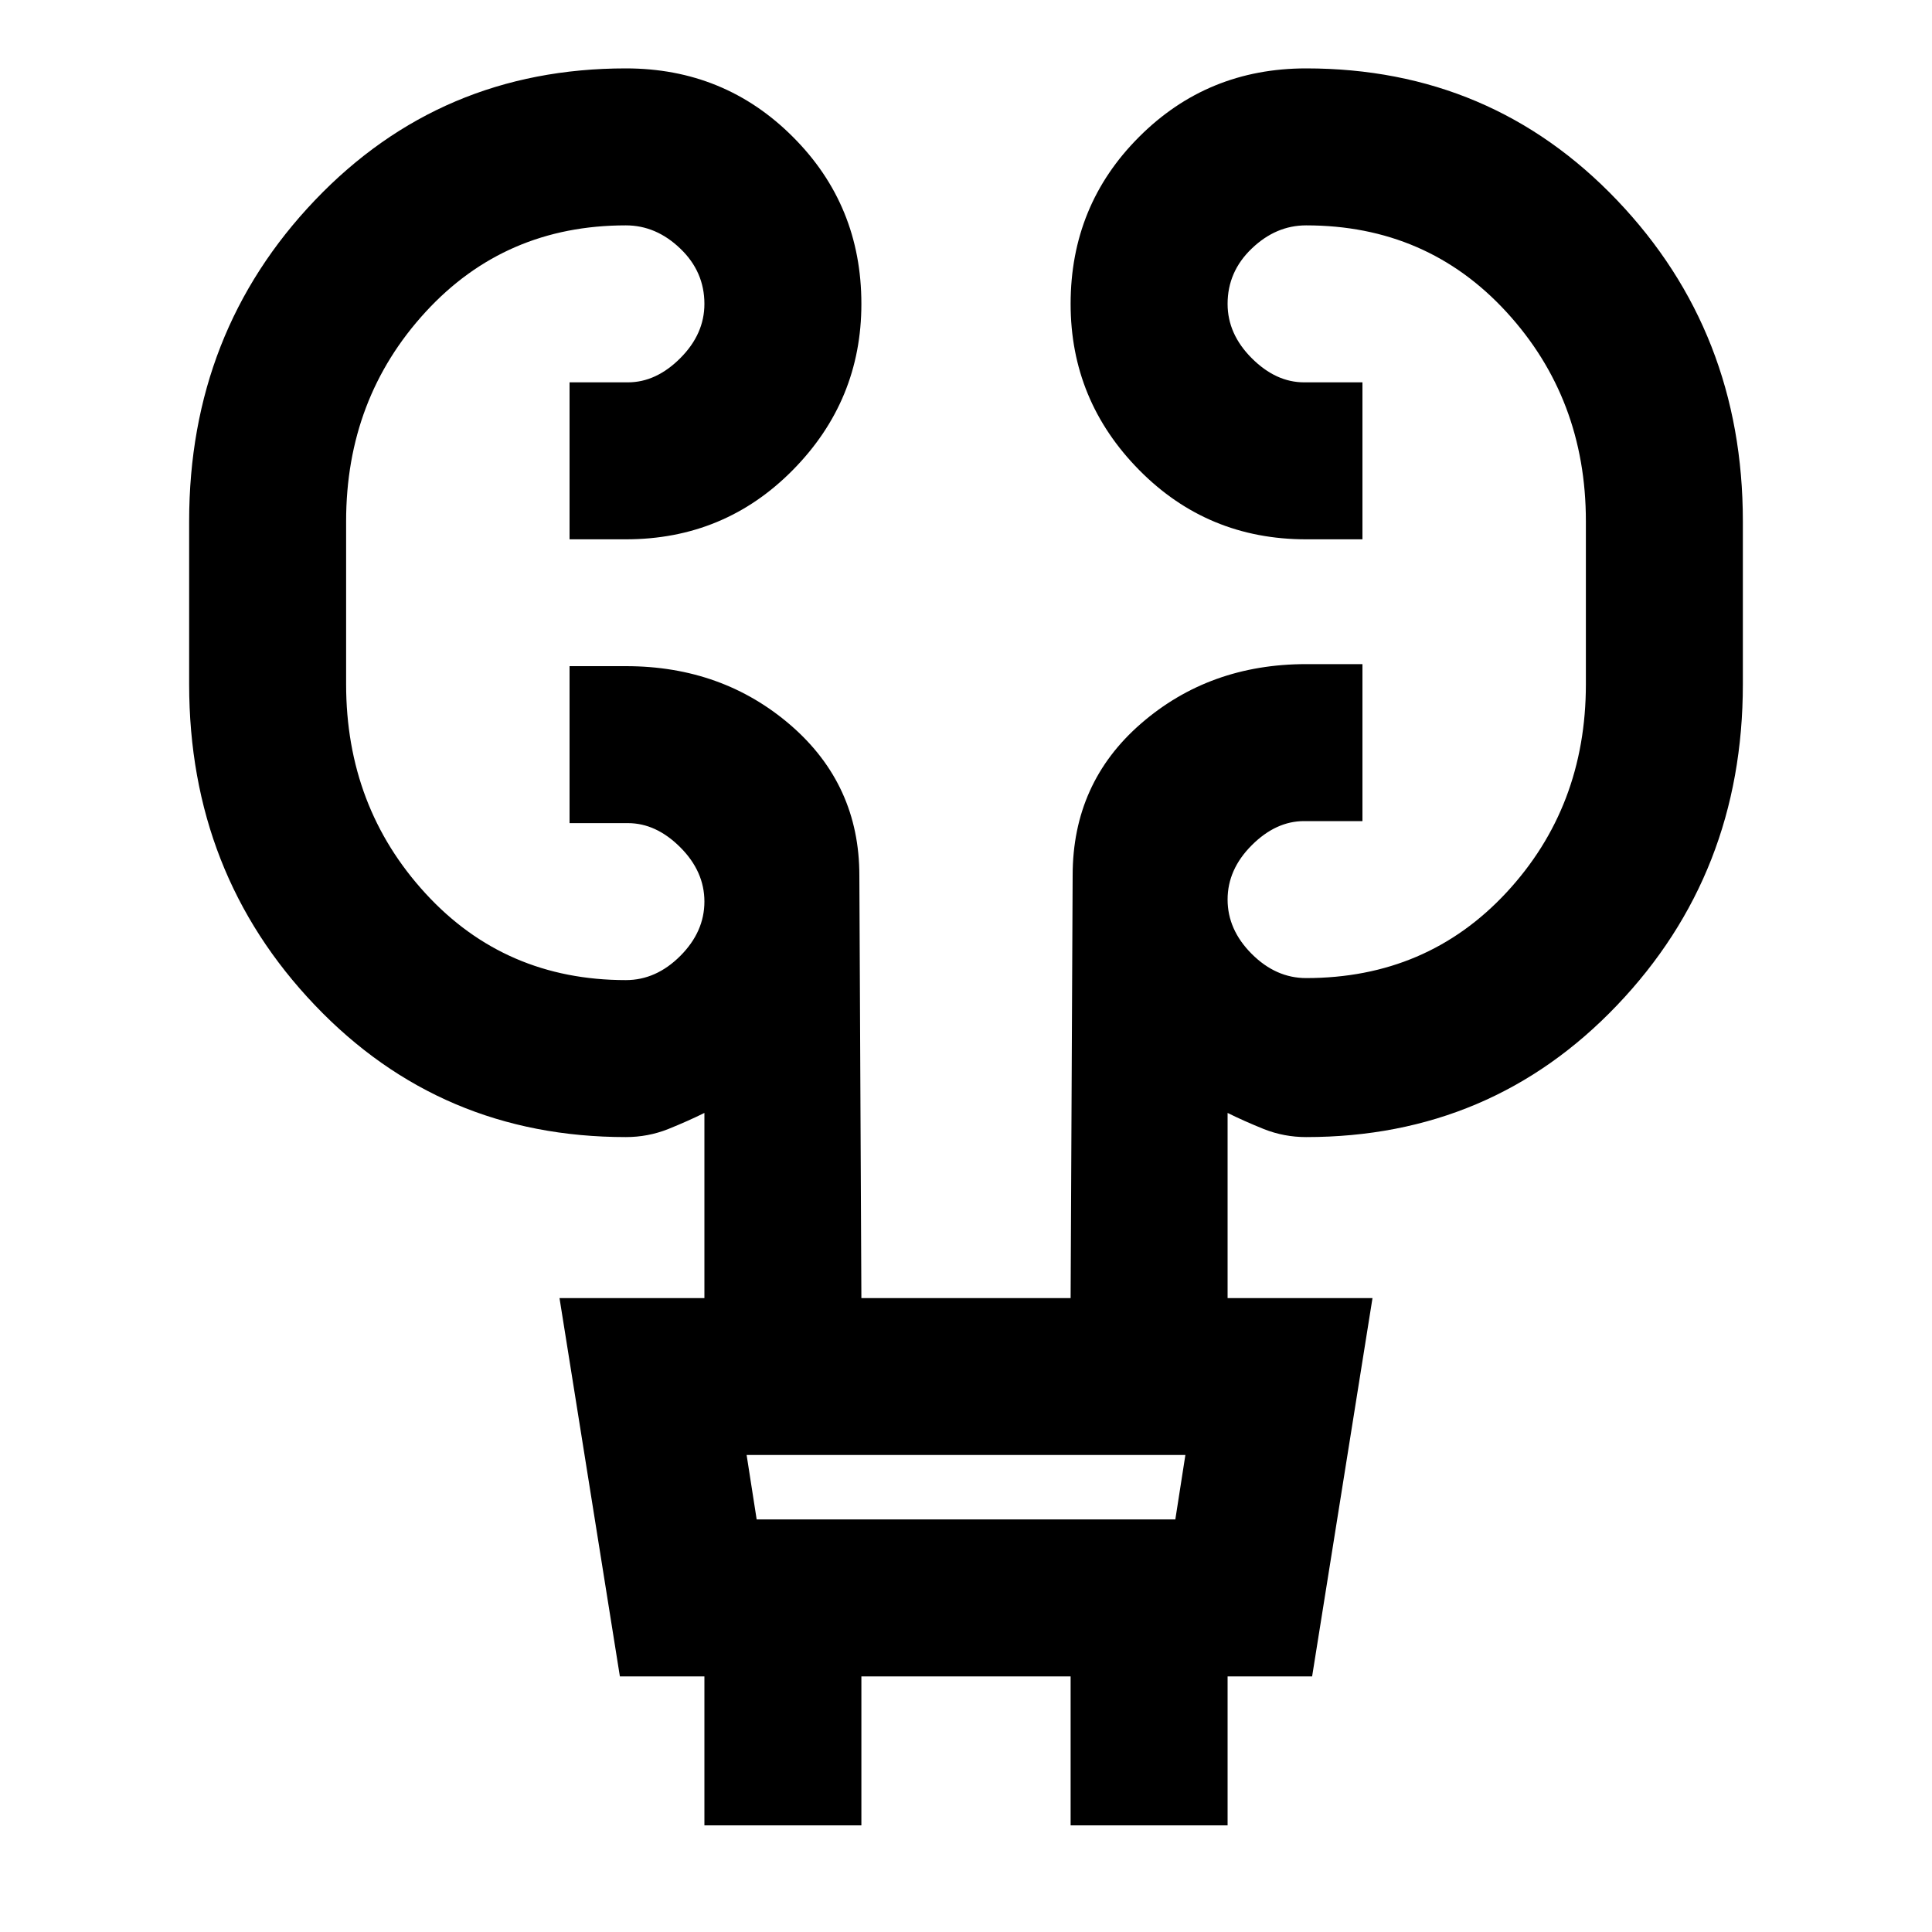 <svg xmlns="http://www.w3.org/2000/svg" height="20" width="20"><path d="M7.292 18.896v-1.542h-.875l-.625-3.916h1.5v-1.917q-.167.083-.375.167-.209.083-.438.083-1.917 0-3.219-1.365-1.302-1.364-1.302-3.323V5.396q0-1.958 1.302-3.323T6.479.708q1.021 0 1.729.709.709.708.709 1.729 0 1-.709 1.719-.708.718-1.729.718h-.583V3.958H6.5q.292 0 .542-.25.25-.25.25-.562 0-.334-.25-.573-.25-.24-.563-.24-1.25 0-2.073.896t-.823 2.167v1.687q0 1.271.823 2.167.823.896 2.073.896.313 0 .563-.25.25-.25.25-.563 0-.312-.25-.562-.25-.25-.542-.25h-.604V6.896h.583q1 0 1.709.614.708.615.708 1.552l.021 4.376h2.166l.021-4.376q0-.958.708-1.572.709-.615 1.709-.615h.583V8.5H13.5q-.292 0-.542.25-.25.25-.25.562 0 .313.25.563.25.25.563.25 1.25 0 2.073-.885.823-.886.823-2.157V5.396q0-1.271-.823-2.167-.823-.896-2.073-.896-.313 0-.563.24-.25.239-.25.573 0 .312.25.562.25.25.542.25h.604v1.625h-.583q-1.021 0-1.729-.718-.709-.719-.709-1.719 0-1.021.709-1.729.708-.709 1.729-.709 1.917 0 3.219 1.365 1.302 1.365 1.302 3.323v1.687q0 1.959-1.302 3.323-1.302 1.365-3.219 1.365-.229 0-.438-.083-.208-.084-.375-.167v1.917h1.5l-.625 3.916h-.875v1.542h-1.625v-1.542H8.917v1.542Zm.541-3.167h4.334l.104-.667H7.729Zm0 0-.104-.667.104.667Z"/></svg>